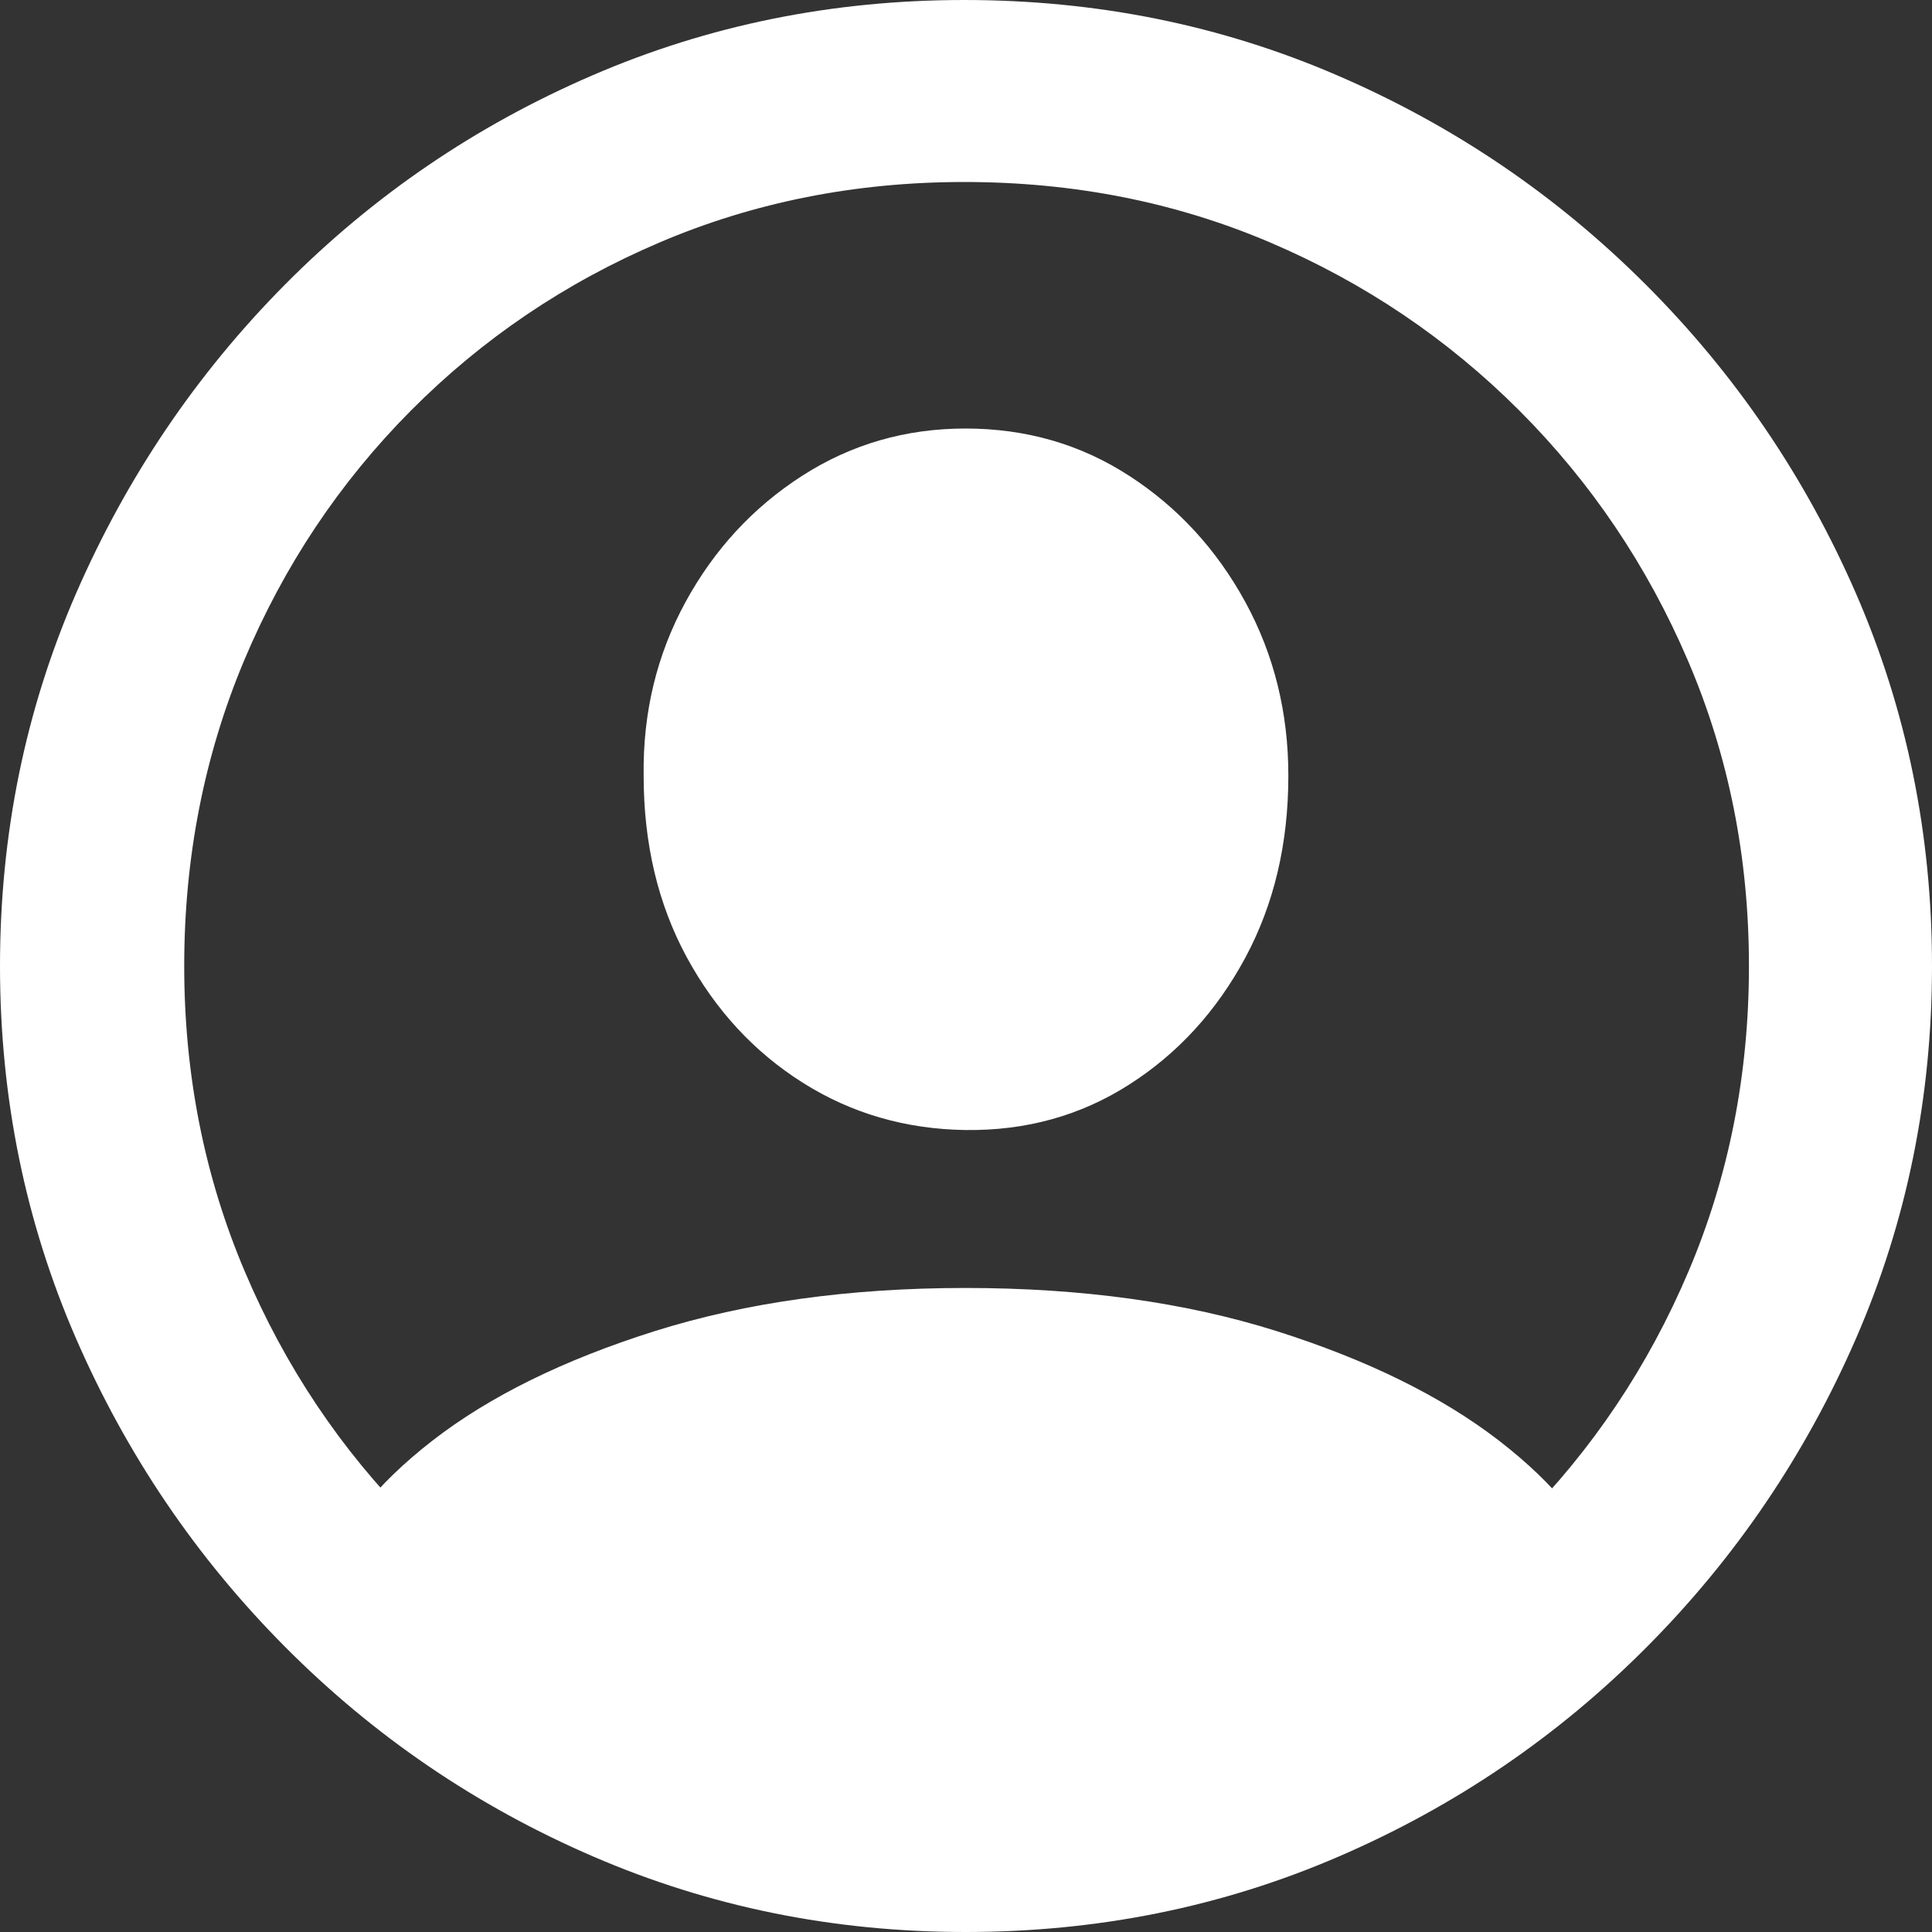 <svg width="20" height="20" viewBox="0 0 20 20" fill="none" xmlns="http://www.w3.org/2000/svg">
<rect x="0" y="0" width="20" height="20" fill="#333333" stroke="none"/>
<path d="M9.994 20C11.364 20 12.652 19.74 13.858 19.219C15.063 18.699 16.126 17.976 17.046 17.051C17.967 16.126 18.689 15.06 19.214 13.854C19.738 12.648 20 11.363 20 10C20 8.637 19.738 7.352 19.214 6.146C18.689 4.94 17.965 3.874 17.04 2.949C16.116 2.024 15.051 1.301 13.845 0.781C12.64 0.26 11.352 0 9.981 0C8.619 0 7.335 0.26 6.13 0.781C4.925 1.301 3.864 2.024 2.947 2.949C2.031 3.874 1.311 4.94 0.786 6.146C0.262 7.352 0 8.637 0 10C0 11.363 0.262 12.648 0.786 13.854C1.311 15.06 2.033 16.126 2.954 17.051C3.874 17.976 4.937 18.699 6.142 19.219C7.348 19.74 8.632 20 9.994 20ZM9.994 18.116C8.871 18.116 7.82 17.908 6.842 17.491C5.864 17.073 5.005 16.493 4.266 15.75C3.527 15.006 2.949 14.143 2.533 13.16C2.116 12.177 1.907 11.123 1.907 10C1.907 8.877 2.114 7.823 2.526 6.84C2.939 5.857 3.515 4.994 4.254 4.25C4.993 3.507 5.851 2.926 6.83 2.509C7.808 2.092 8.859 1.884 9.981 1.884C11.113 1.884 12.167 2.092 13.146 2.509C14.124 2.926 14.985 3.507 15.728 4.25C16.471 4.994 17.053 5.857 17.474 6.84C17.895 7.823 18.105 8.877 18.105 10C18.105 11.123 17.897 12.177 17.48 13.16C17.063 14.143 16.485 15.006 15.746 15.75C15.007 16.493 14.146 17.073 13.164 17.491C12.182 17.908 11.125 18.116 9.994 18.116ZM16.669 16.444L16.632 16.32C16.483 15.841 16.111 15.372 15.517 14.913C14.923 14.455 14.155 14.077 13.214 13.779C12.272 13.482 11.199 13.333 9.994 13.333C8.797 13.333 7.725 13.482 6.78 13.779C5.835 14.077 5.067 14.455 4.477 14.913C3.886 15.372 3.517 15.841 3.368 16.32L3.331 16.444C3.917 17.022 4.621 17.511 5.443 17.912C6.264 18.313 7.082 18.618 7.895 18.829C8.708 19.04 9.408 19.145 9.994 19.145C10.58 19.145 11.282 19.04 12.099 18.829C12.916 18.618 13.734 18.313 14.551 17.912C15.368 17.511 16.074 17.022 16.669 16.444ZM9.994 11.698C10.621 11.706 11.187 11.549 11.69 11.227C12.194 10.905 12.594 10.467 12.892 9.913C13.189 9.36 13.337 8.732 13.337 8.03C13.337 7.377 13.189 6.778 12.892 6.233C12.594 5.688 12.194 5.252 11.69 4.926C11.187 4.599 10.621 4.436 9.994 4.436C9.375 4.436 8.811 4.599 8.303 4.926C7.796 5.252 7.393 5.688 7.096 6.233C6.799 6.778 6.654 7.377 6.663 8.03C6.663 8.732 6.811 9.358 7.108 9.907C7.406 10.456 7.806 10.89 8.31 11.208C8.813 11.526 9.375 11.689 9.994 11.698Z" fill="white"/>
</svg>
